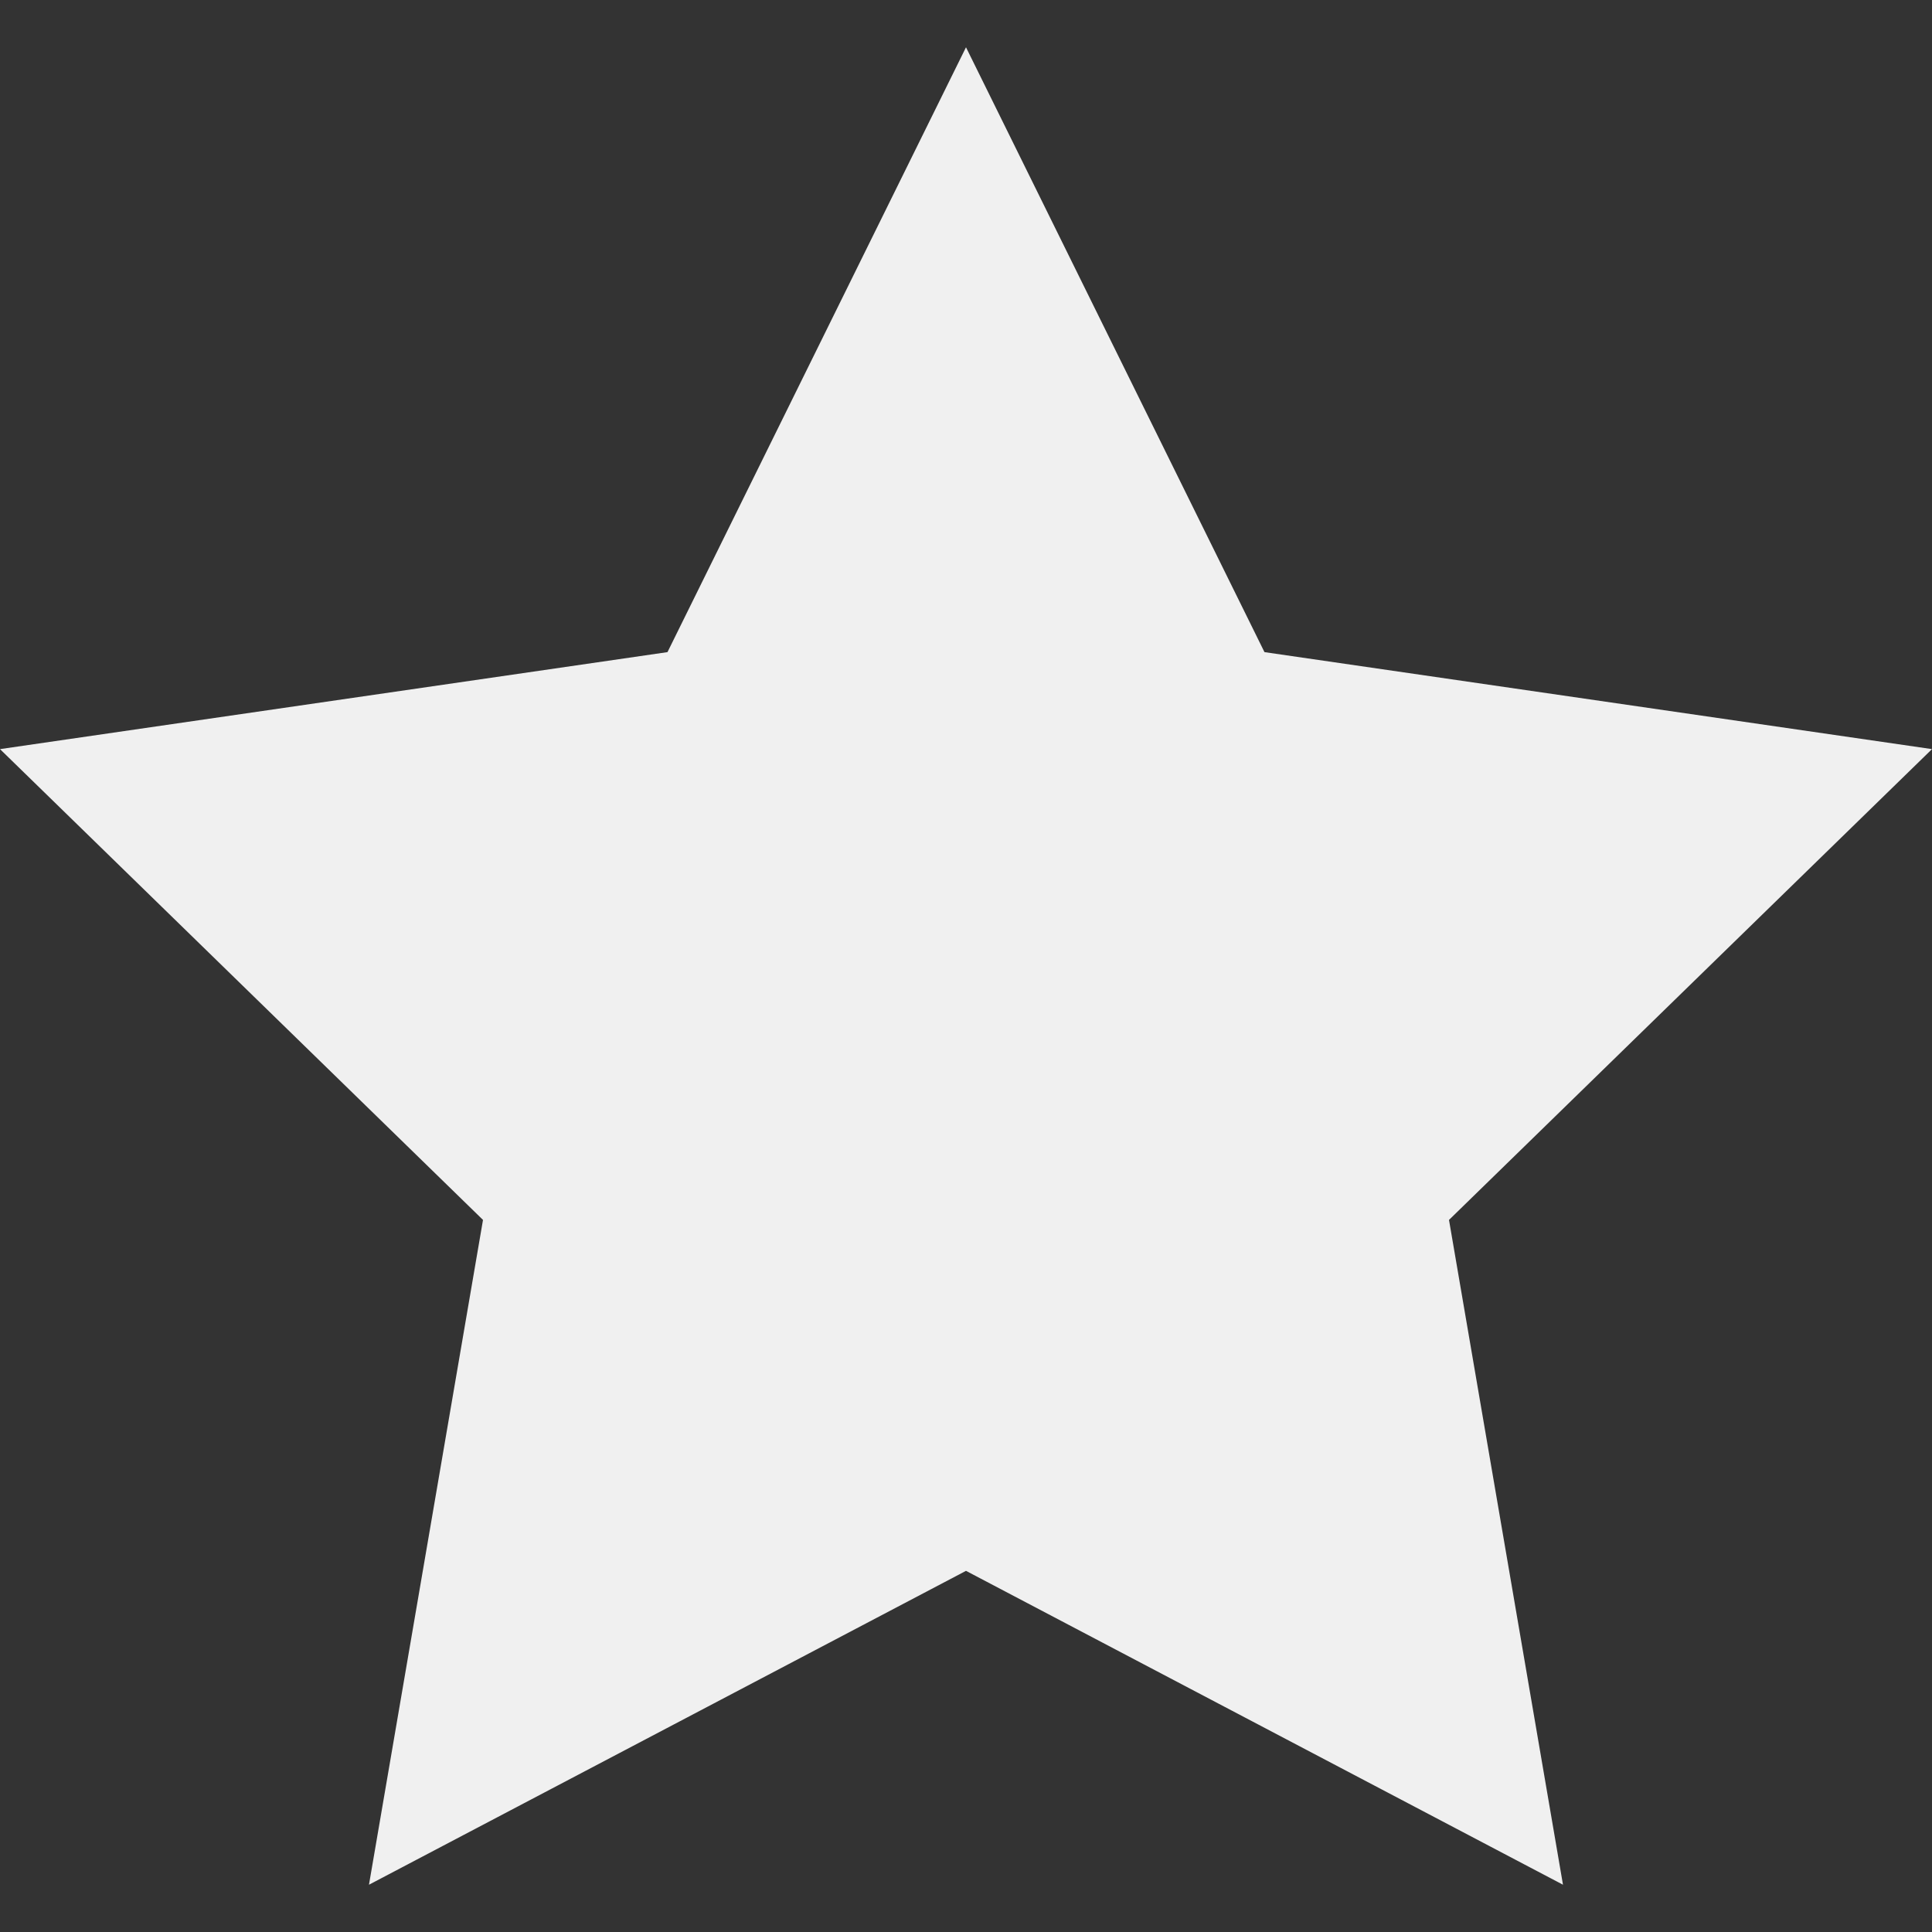 <?xml version="1.0"?>
<svg xmlns="http://www.w3.org/2000/svg" xmlns:xlink="http://www.w3.org/1999/xlink" version="1.1" id="Layer_1" x="0px" y="0px" viewBox="0 0 426.667 426.667" style="enable-background:new 0 0 426.667 426.667;" xml:space="preserve" width="512px" height="512px" class=""><rect x="0" y="0" width="426.667" height="426.667" fill="#333333" stroke="none"/><g><polygon points="213.333,10.441 279.249,144.017 426.667,165.436 320,269.41 345.173,416.226 213.333,346.91   81.485,416.226 106.667,269.41 0,165.436 147.409,144.017 " data-original="#FAC917" class="active-path" data-old_color="#EDECEB" fill="#F0F0F0"/></g> </svg>

